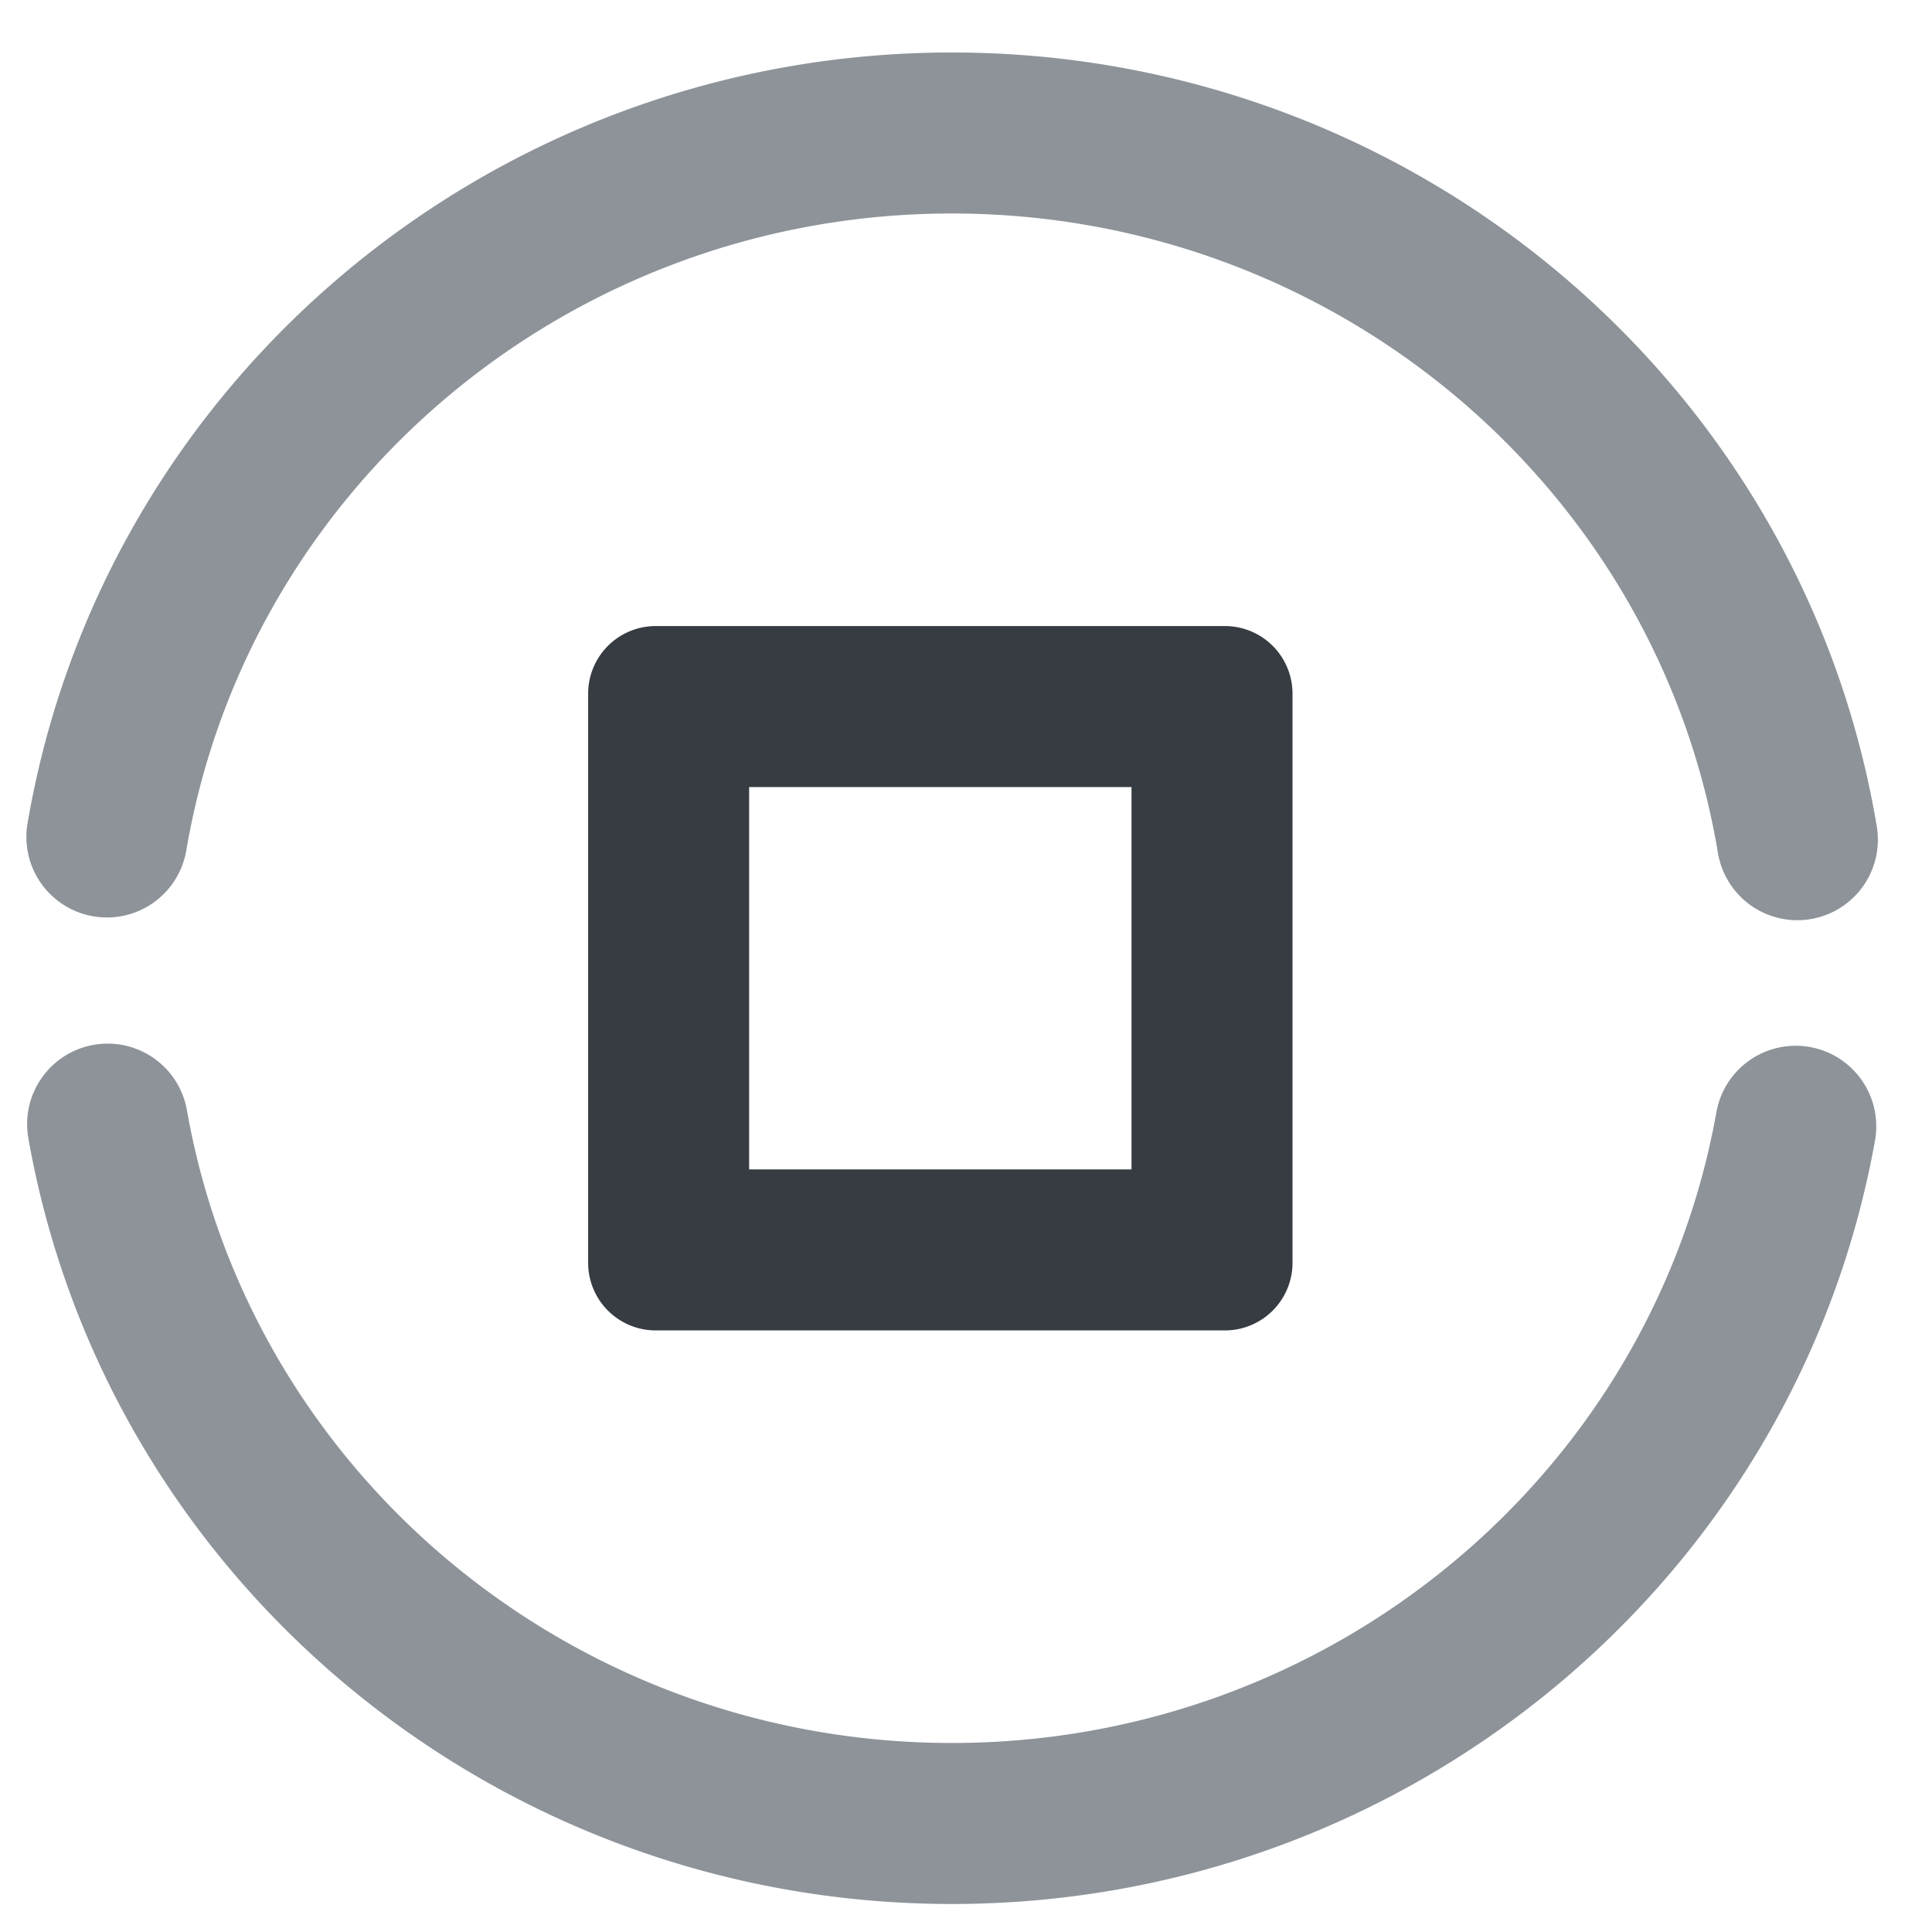 <?xml version="1.0" standalone="no"?><!DOCTYPE svg PUBLIC "-//W3C//DTD SVG 1.1//EN" "http://www.w3.org/Graphics/SVG/1.1/DTD/svg11.dtd"><svg viewBox="0 0 1024 1024" version="1.1" xmlns="http://www.w3.org/2000/svg"><path d="M347.563 331.819h301.653a35.84 35.84 0 0 1 35.84 35.84v301.653a35.84 35.84 0 0 1-35.84 35.84h-301.653a35.84 35.84 0 0 1-35.84-35.84v-301.653a35.84 35.84 0 0 1 35.84-35.84z m49.493 85.333v202.667h202.667v-202.667h-202.667z" fill="#373C43" /><path d="M994.731 438.016a42.667 42.667 0 0 1-84.181 14.08c-32.427-194.261-203.733-338.944-406.059-338.944-201.771 0-372.779 144-405.76 337.621a42.667 42.667 0 1 1-84.139-14.336C54.613 201.771 261.205 27.819 504.491 27.819c243.968 0 450.859 174.805 490.24 410.197zM15.019 603.221a42.667 42.667 0 1 1 84.053-14.805c33.963 192.597 204.501 335.403 405.419 335.403 200.533 0 370.859-142.251 405.248-334.379a42.667 42.667 0 1 1 84.053 15.061c-41.771 232.789-247.467 404.651-489.301 404.651-242.347 0-448.299-172.544-489.472-405.931z" fill="#8D9399" /></svg>